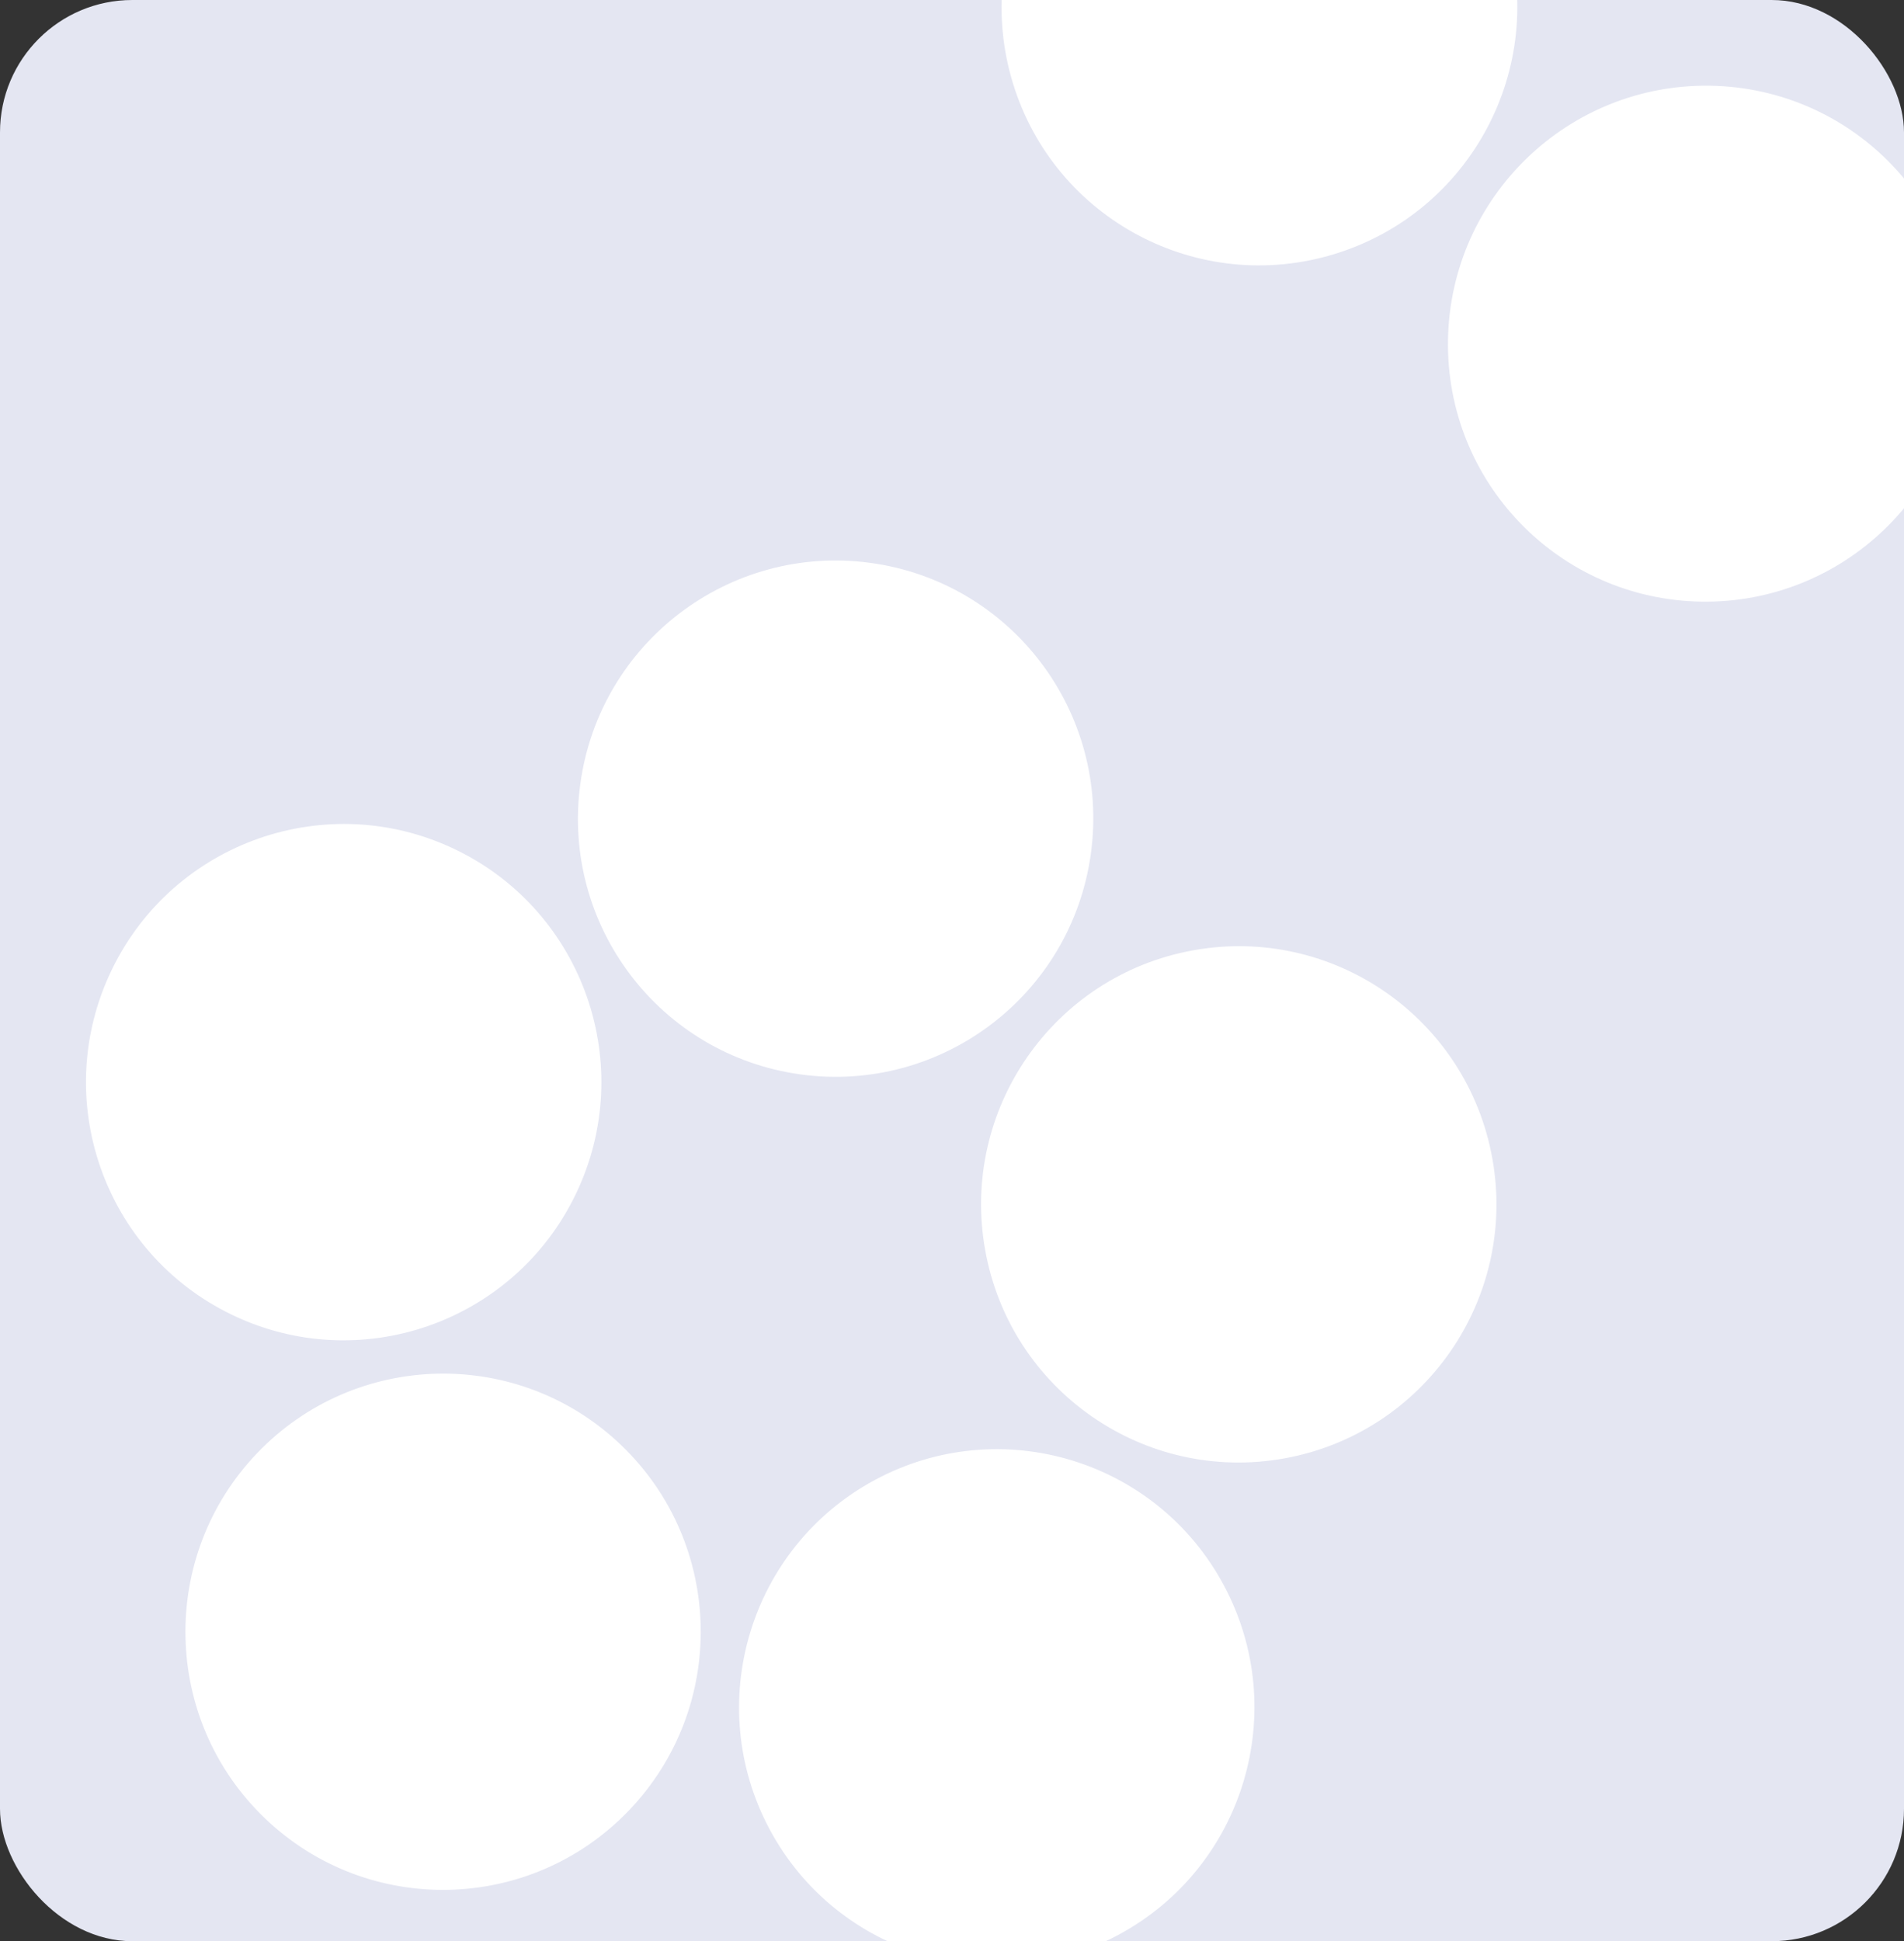 <svg width="518" height="528" viewBox="0 0 518 528" fill="none" xmlns="http://www.w3.org/2000/svg">
    <rect x="0" y="0" width="518" height="528" fill="#333333" stroke="none"/>
    <g clip-path="url(#clip0_215_222)">
        <rect width="518" height="528" rx="36" fill="#E4E6F2"/>
        <path fill-rule="evenodd" clip-rule="evenodd" d="M236.832 153.106C275.189 158.342 302.031 193.733 296.787 232.154C291.542 270.575 256.197 297.477 217.84 292.242C179.483 287.006 152.641 251.615 157.886 213.194C163.13 174.772 198.475 147.87 236.832 153.106ZM72.039 494.54C44.091 467.722 43.151 423.277 69.939 395.27C96.727 367.264 141.1 366.302 169.048 393.122C196.997 419.94 197.937 464.386 171.149 492.392C144.361 520.398 99.988 521.36 72.039 494.54ZM332.943 431.171C351.246 465.332 338.429 507.899 304.315 526.246C270.201 544.594 227.709 531.775 209.407 497.614C191.105 463.453 203.922 420.886 238.035 402.539C272.149 384.191 314.642 397.009 332.943 431.171ZM30.387 263.827C47.227 228.904 89.138 214.255 123.996 231.107C158.855 247.96 173.461 289.932 156.62 324.855C139.78 359.777 97.869 374.427 63.011 357.574C28.152 340.722 13.546 298.751 30.387 263.827ZM324.588 258.488C362.689 251.595 399.139 276.941 406.004 315.099C412.869 353.259 387.548 389.78 349.449 396.673C311.348 403.567 274.898 378.221 268.033 340.063C261.168 301.904 286.489 265.382 324.588 258.488Z" fill="white"/>
        <path fill-rule="evenodd" clip-rule="evenodd" d="M586.061 -194.958C616.98 -171.663 623.129 -127.672 599.795 -96.7C576.461 -65.729 532.481 -59.505 501.561 -82.8C470.642 -106.094 464.493 -150.085 487.827 -181.057C511.16 -212.028 555.141 -218.252 586.061 -194.958ZM275.556 22.577C264.257 -14.473 285.134 -53.721 322.185 -65.085C359.237 -76.45 398.432 -55.627 409.73 -18.577C421.03 18.473 400.153 57.721 363.102 69.086C326.05 80.45 286.855 59.628 275.556 22.577ZM534.194 94.641C533.49 133.39 501.524 164.283 462.795 163.641C424.065 163 393.238 131.069 393.942 92.321C394.646 53.572 426.612 22.678 465.341 23.32C504.071 23.961 534.898 55.892 534.194 94.641ZM351.835 -199.11C383.581 -221.367 427.309 -213.692 449.505 -181.967C471.7 -150.242 463.957 -106.48 432.211 -84.223C400.465 -61.966 356.737 -69.641 334.541 -101.366C312.346 -133.091 320.088 -176.852 351.835 -199.11ZM611.203 -60.145C647.82 -47.561 667.258 -7.646 654.622 29.008C641.984 65.662 602.056 85.175 565.44 72.591C528.823 60.007 509.385 20.093 522.022 -16.561C534.658 -53.215 574.587 -72.728 611.203 -60.145Z" fill="white"/>
    </g>
    <defs>
        <clipPath id="clip0_215_222">
            <rect width="518" height="528" rx="36" fill="white"/>
        </clipPath>
    </defs>
</svg>
